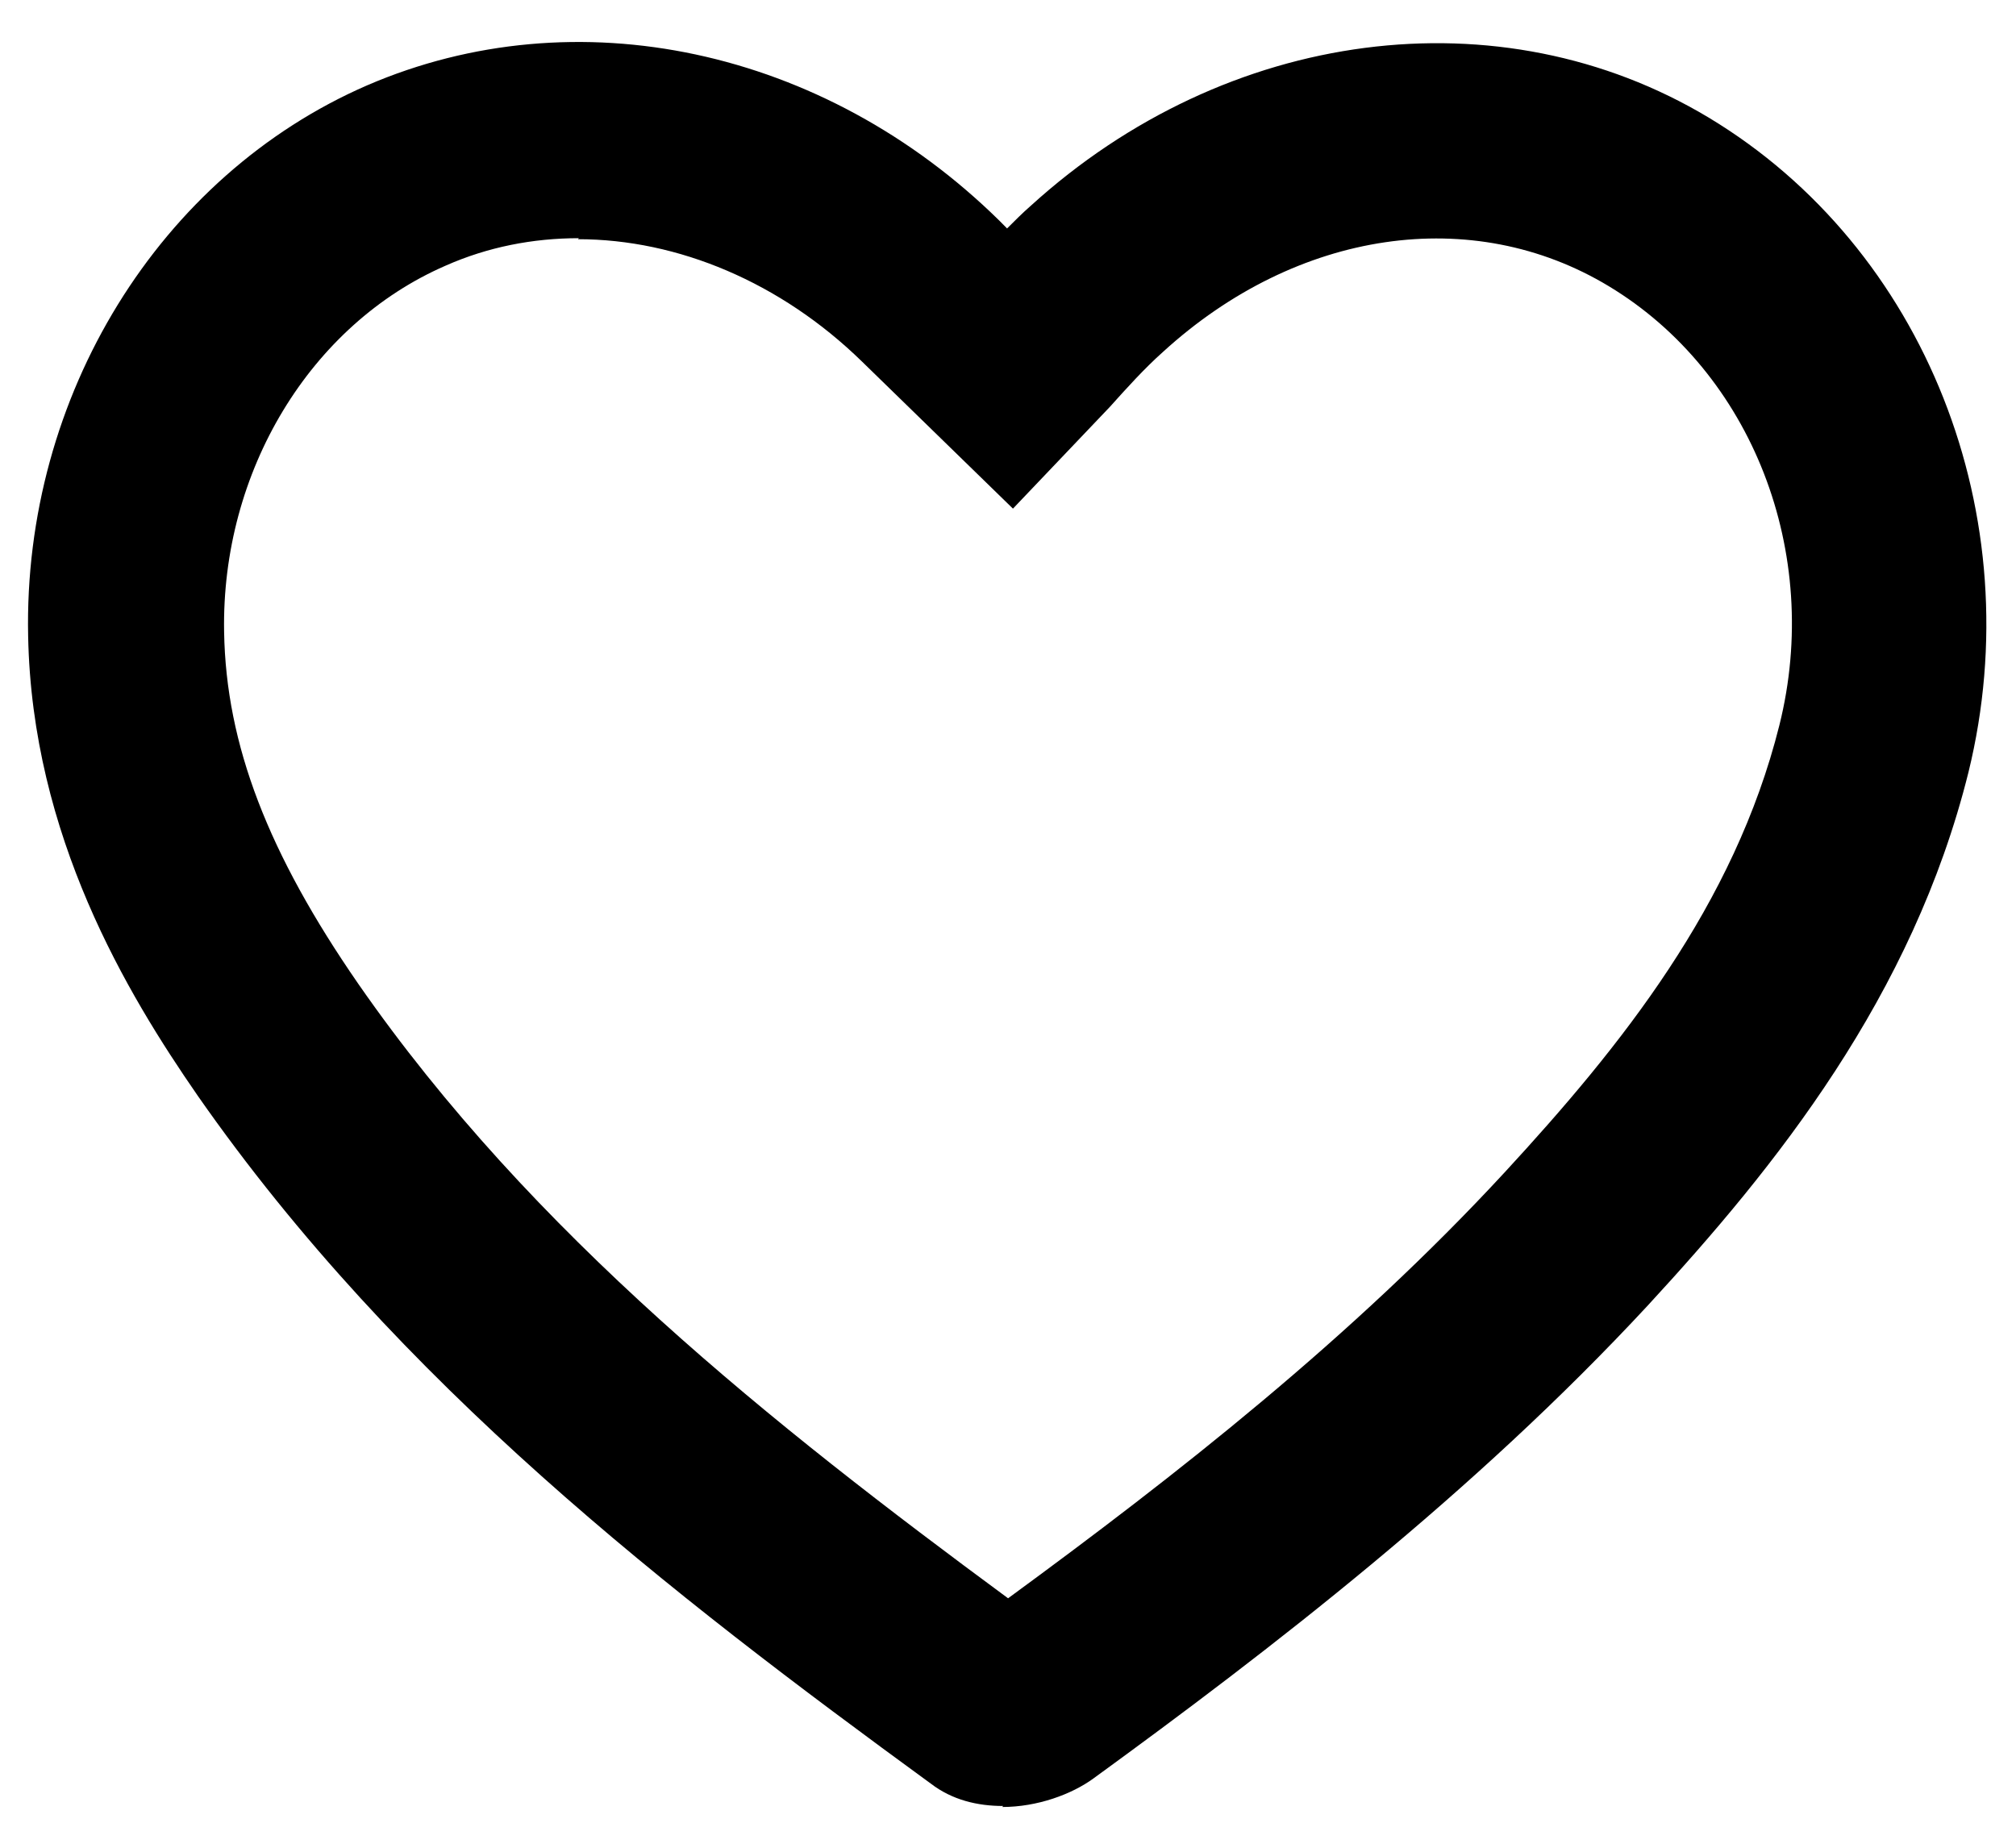 <svg xmlns="http://www.w3.org/2000/svg" width="24" height="22" viewBox="0 0 24 22" fill="none">
  <path d="M11.943 21.503C11.639 21.503 11.336 21.433 11.079 21.235C7.976 18.971 4.745 16.475 2.353 13.045C1.513 11.831 0.381 9.953 0.335 7.573C0.276 4.715 1.898 2.09 4.371 1.016C6.856 -0.057 9.808 0.573 11.896 2.626L11.989 2.72C12.083 2.626 12.176 2.533 12.27 2.451C14.603 0.328 17.858 -0.092 20.343 1.401C22.921 2.953 24.181 6.15 23.434 9.195C22.77 11.866 21.136 13.896 19.619 15.541C17.543 17.781 15.116 19.648 13.016 21.176C12.759 21.363 12.351 21.515 11.931 21.515L11.943 21.503ZM6.891 2.836C6.343 2.836 5.806 2.941 5.305 3.163C3.695 3.863 2.633 5.613 2.668 7.526C2.691 8.868 3.193 10.163 4.266 11.715C6.331 14.69 9.201 16.965 12.001 19.03C14.008 17.56 16.096 15.926 17.916 13.955C19.293 12.461 20.646 10.781 21.183 8.635C21.696 6.581 20.856 4.435 19.153 3.408C17.531 2.428 15.443 2.731 13.845 4.19C13.623 4.388 13.413 4.621 13.214 4.843L12.059 6.056L10.263 4.306C9.295 3.361 8.07 2.848 6.88 2.848L6.891 2.836Z" fill="black"/>
</svg>